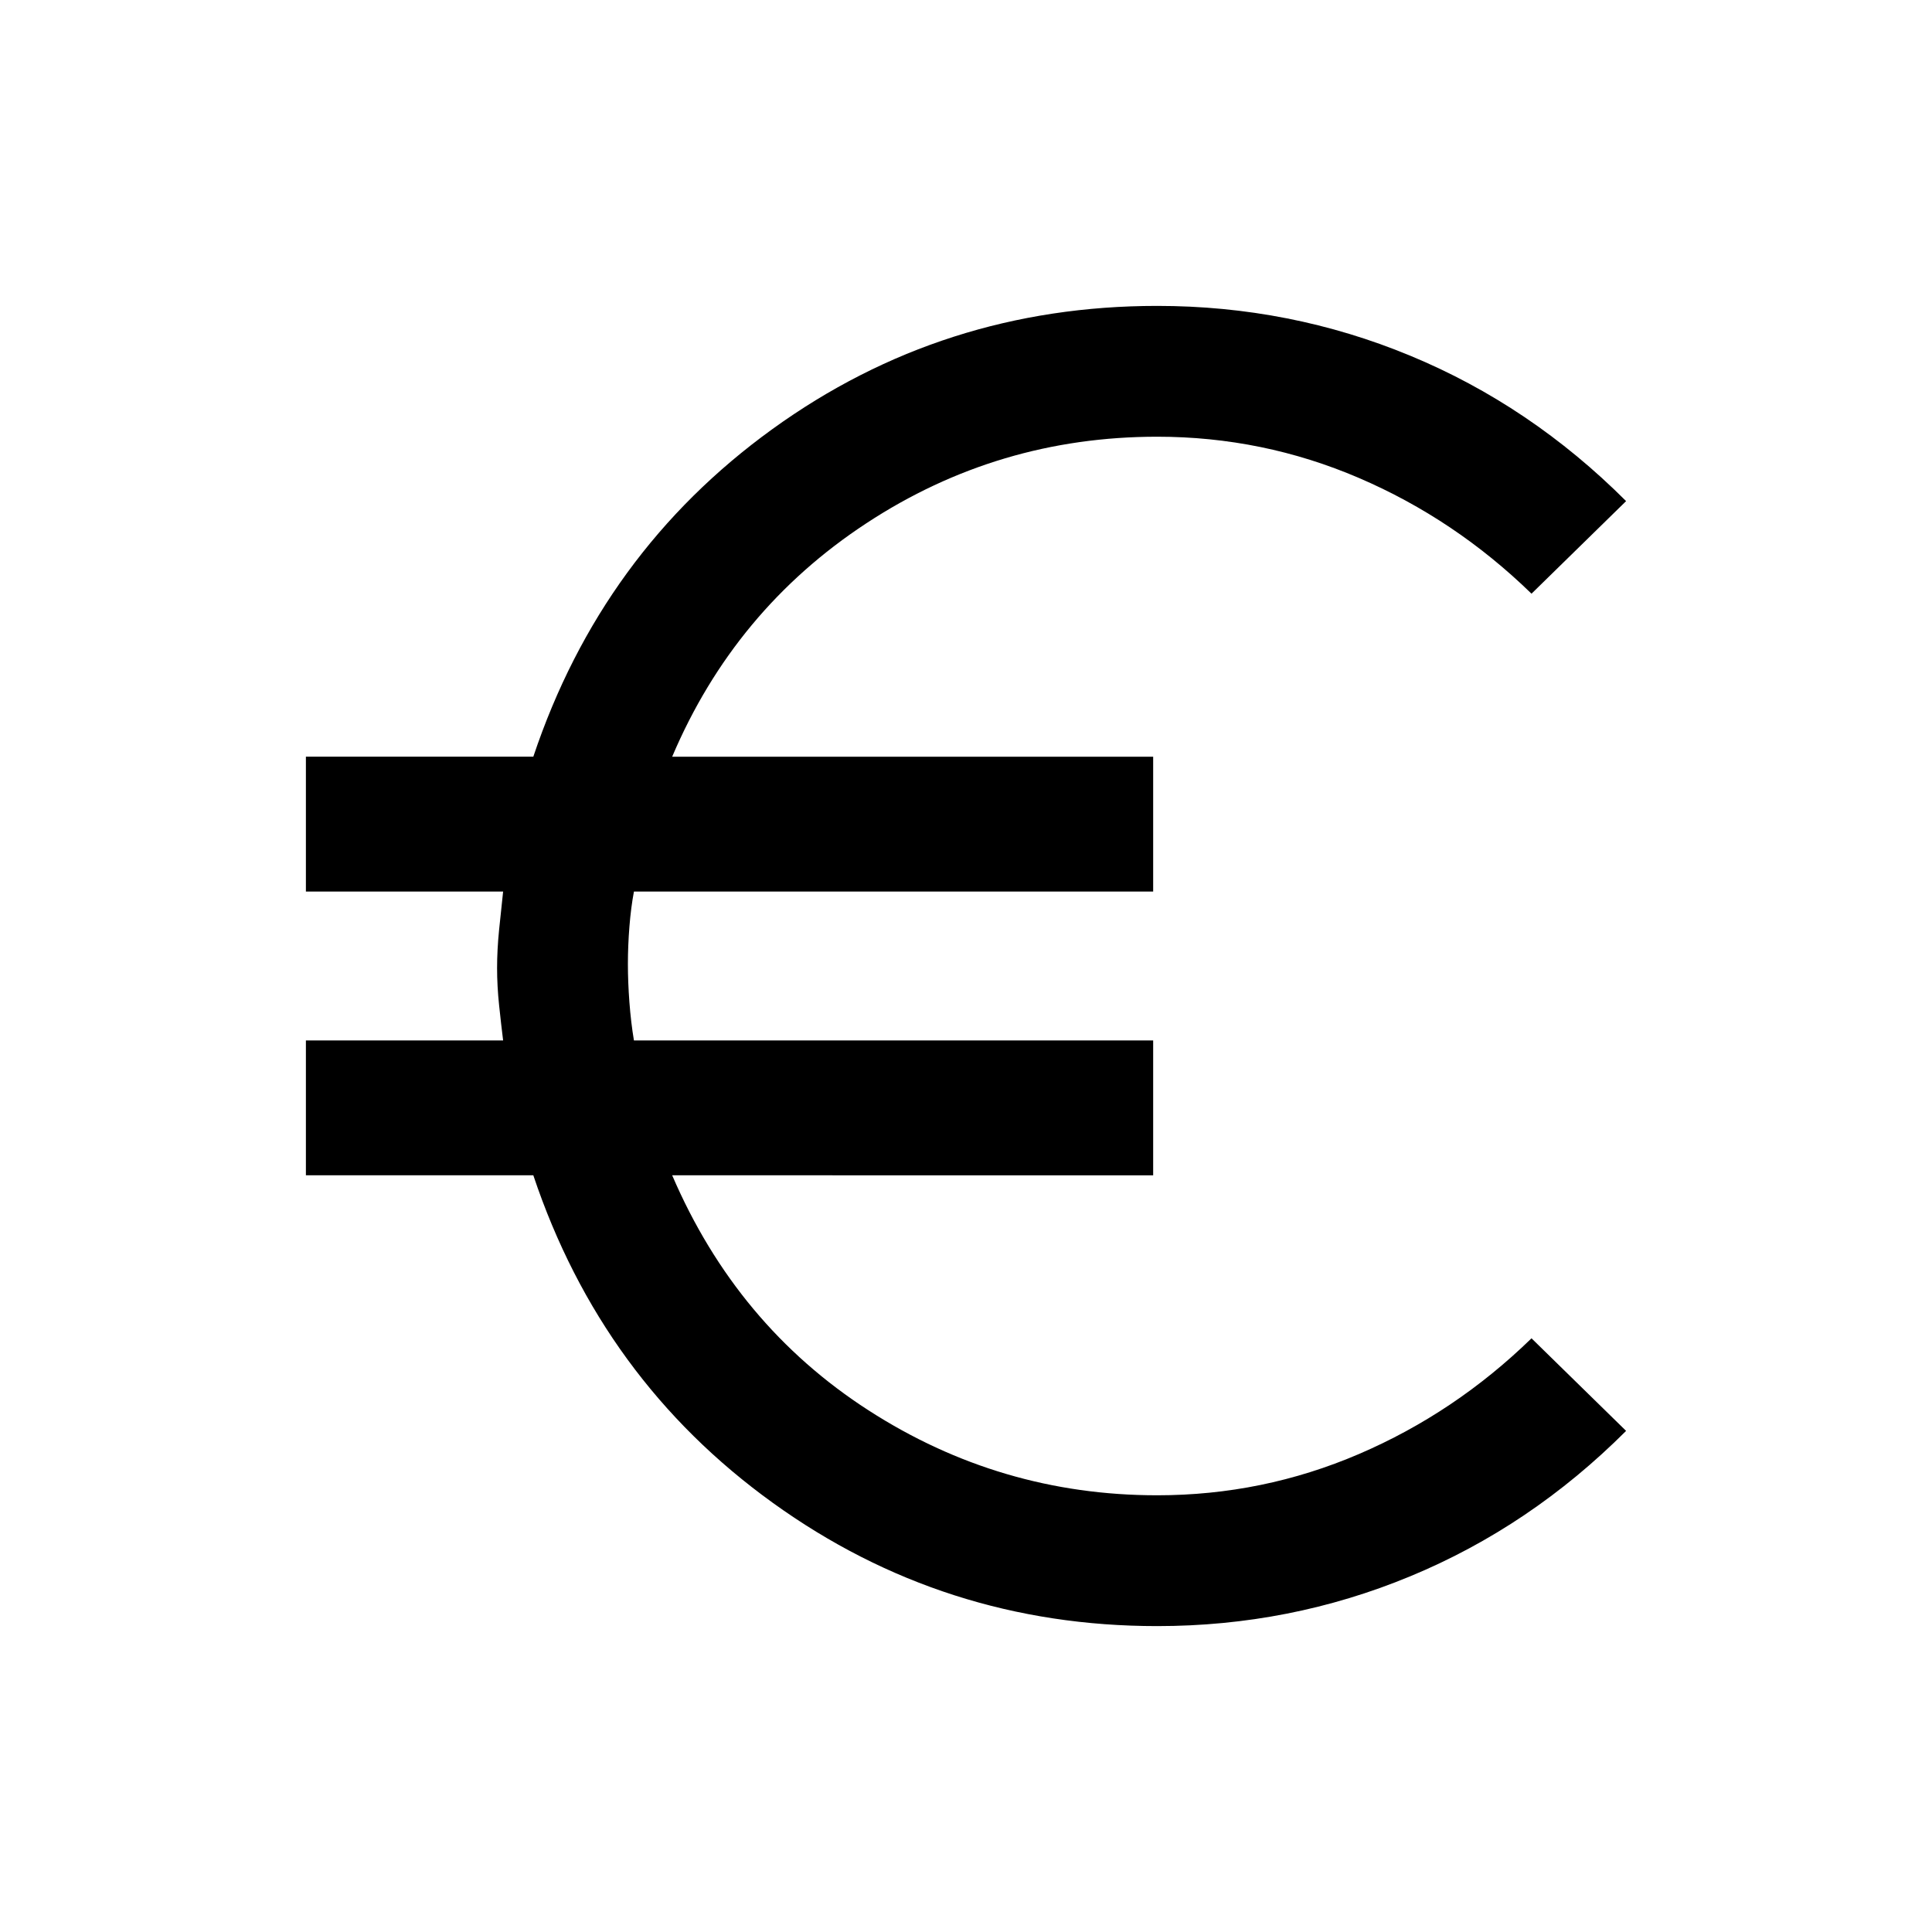<svg xmlns="http://www.w3.org/2000/svg" height="20" viewBox="0 -960 960 960" width="20"><path d="M575-152q-106 0-191-61.25T265-376H152v-67h98q-1-8-2-17.5t-1-18.5q0-9 1-19t2-19h-98v-67h113q34-101.5 118.75-162.75T575-808q66 0 125.75 24.75T808-711l-47 46q-38-37-85.75-57.5T575-743q-79 0-144.5 43T334-584h239v67H315q-1.5 8-2.25 17.5T312-481q0 9 .75 19t2.25 19h258v67H334q32 74.5 97.5 116.75T575-217q52.5 0 100.25-20.5T761-295l47 46q-47.5 47.5-107.25 72.25T575-152Z"/></svg>